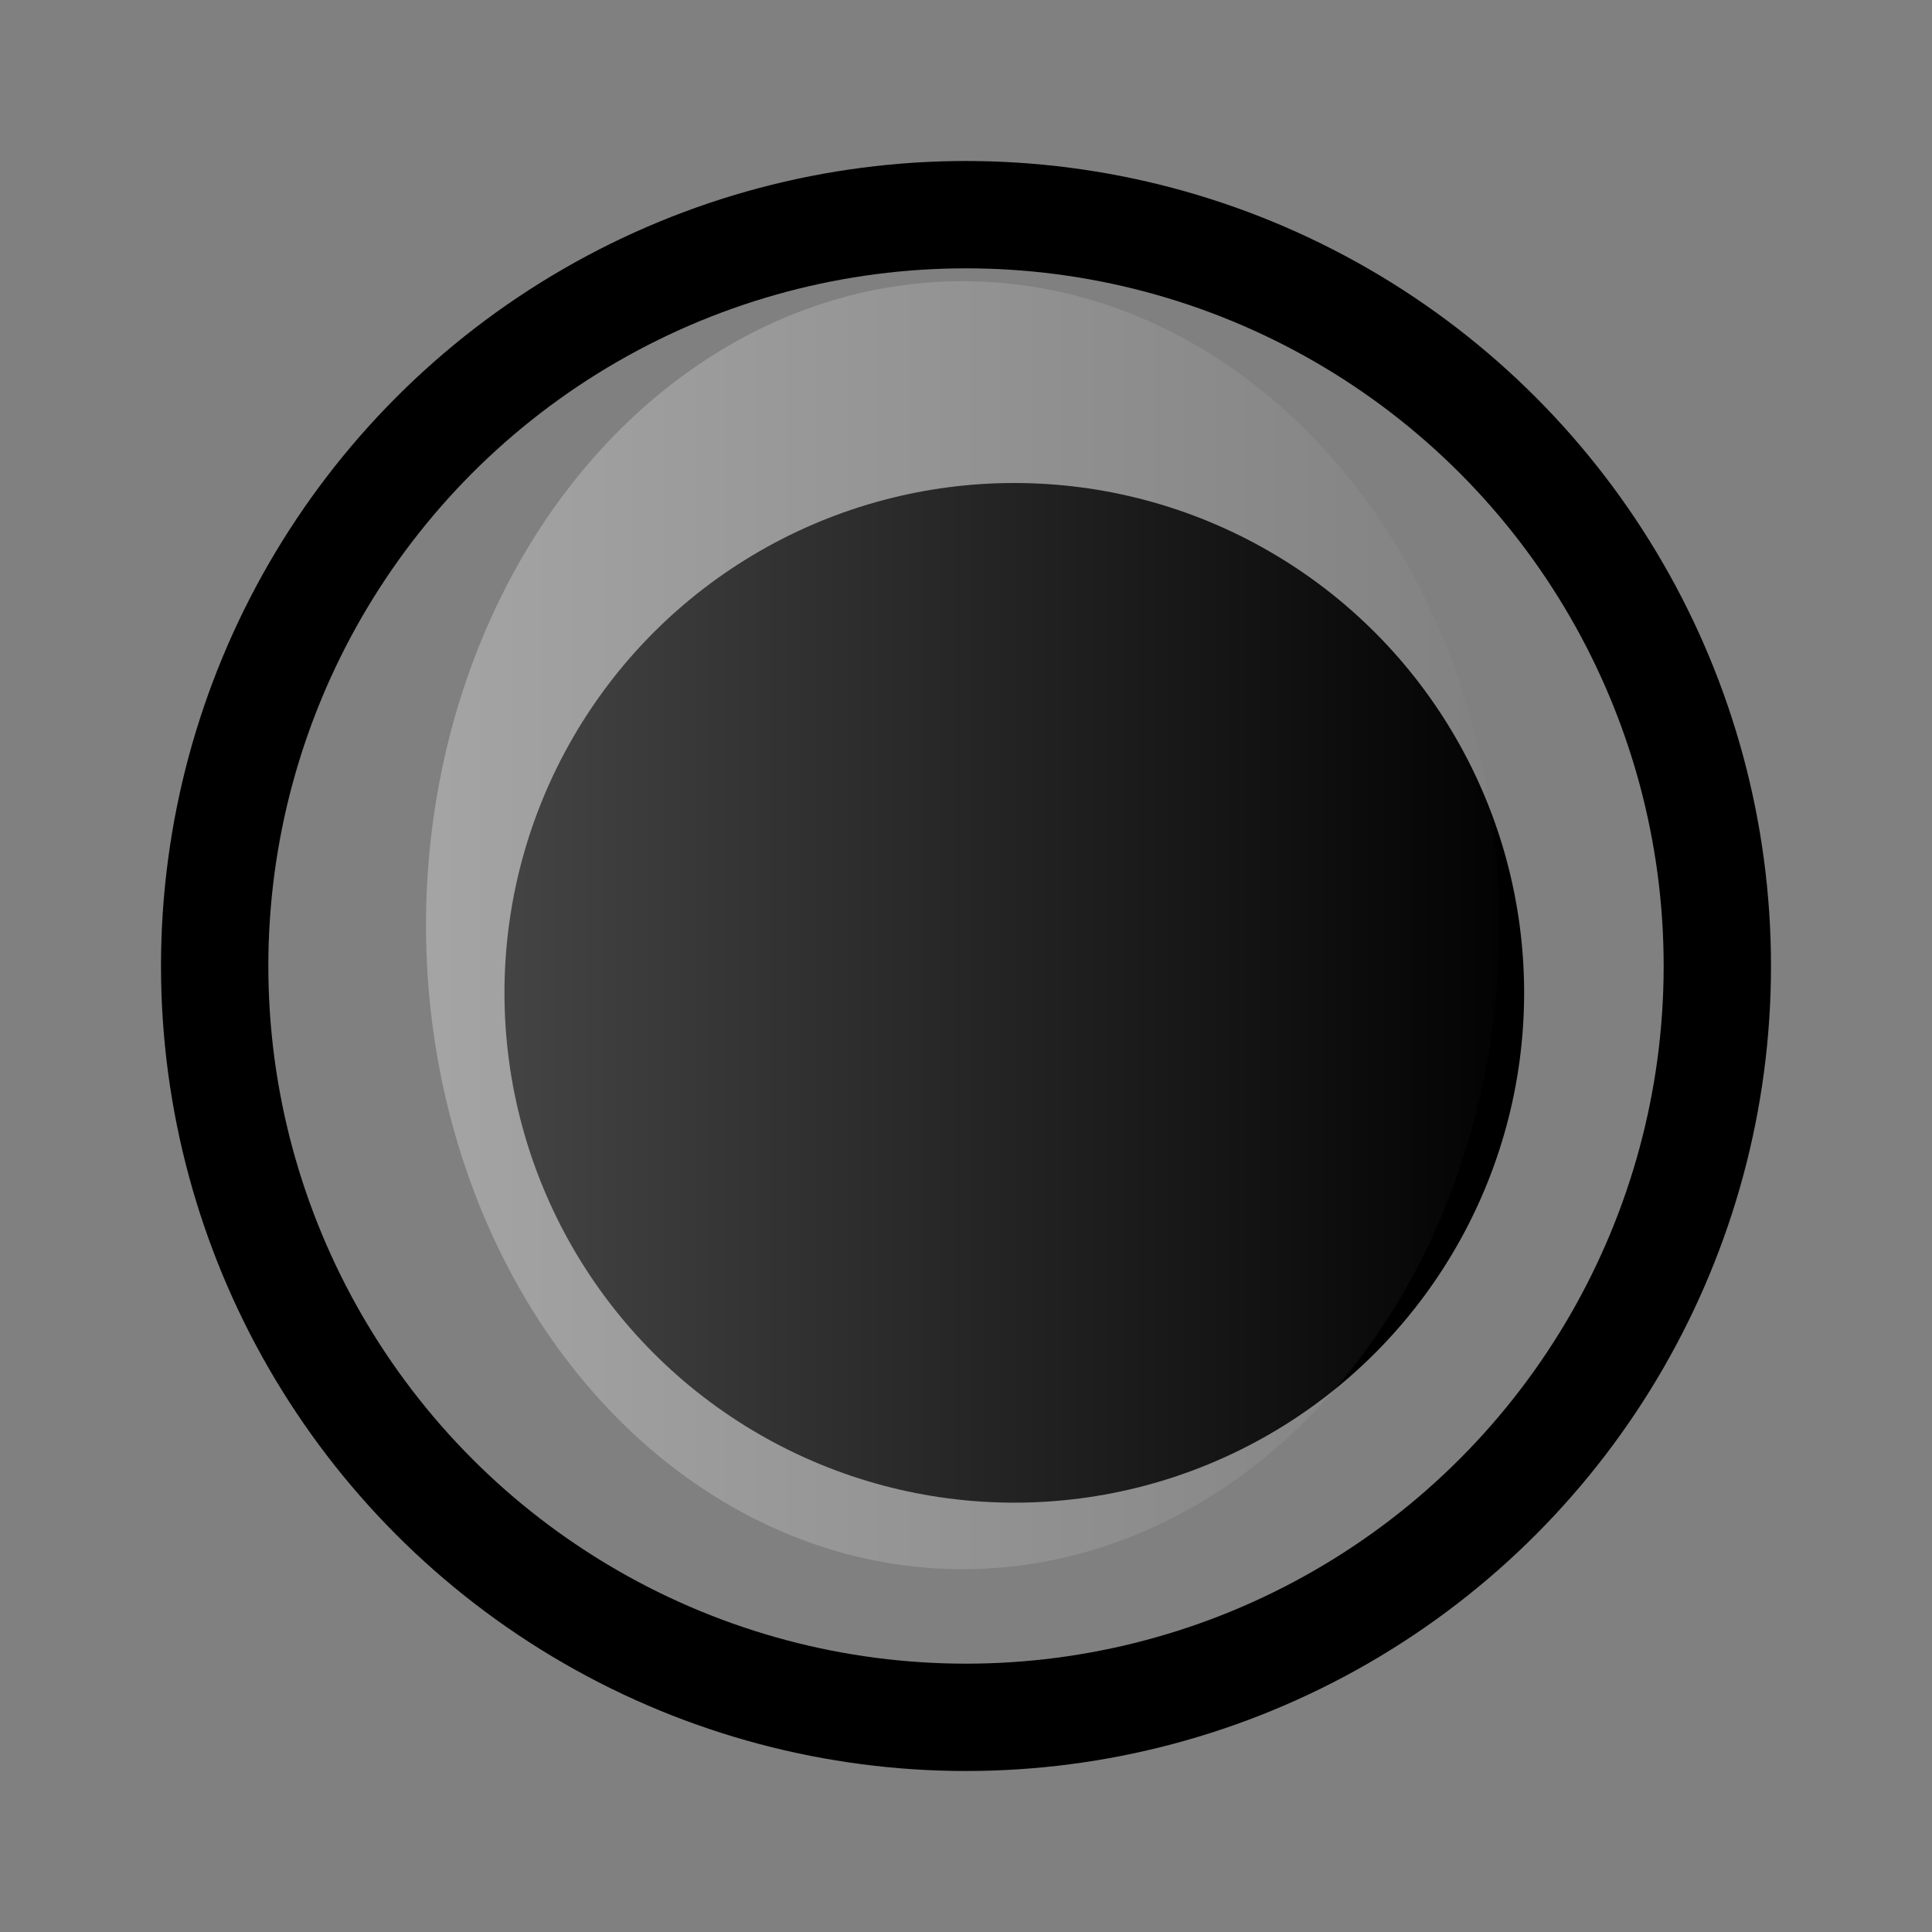 <?xml version="1.0" encoding="UTF-8" standalone="no"?>
<svg
   xmlns:dc="http://purl.org/dc/elements/1.1/"
   xmlns:cc="http://creativecommons.org/ns#"
   xmlns:rdf="http://www.w3.org/1999/02/22-rdf-syntax-ns#"
   xmlns:svg="http://www.w3.org/2000/svg"
   xmlns="http://www.w3.org/2000/svg"
   xmlns:xlink="http://www.w3.org/1999/xlink"
   xmlns:sodipodi="http://sodipodi.sourceforge.net/DTD/sodipodi-0.dtd"
   xmlns:inkscape="http://www.inkscape.org/namespaces/inkscape"
   version="1.1"
   id="svg2"
   height="18"
   width="18"
   inkscape:version="0.91 r13725"
   sodipodi:docname="ActivityFinalNode.svg">
  <rect width="100%" height="100%" fill="#808080" stroke="none"/>
  <sodipodi:namedview
     pagecolor="#ffffff"
     bordercolor="#666666"
     borderopacity="1"
     objecttolerance="10"
     gridtolerance="10"
     guidetolerance="10"
     inkscape:pageopacity="0"
     inkscape:pageshadow="2"
     inkscape:window-width="2164"
     inkscape:window-height="806"
     id="namedview15"
     showgrid="false"
     inkscape:zoom="35.555556"
     inkscape:cx="9"
     inkscape:cy="9"
     inkscape:window-x="1813"
     inkscape:window-y="479"
     inkscape:window-maximized="0"
     inkscape:current-layer="svg_10" />
  <!-- Created with SVG-edit - http://svg-edit.googlecode.com/ -->
  <defs
     id="defs4">
    <linearGradient
       id="svg_5"
       x1="0.216"
       y1="0.216"
       x2="0.76"
       y2="0.76">
      <stop
         style="stop-color:#ffffff;stop-opacity:0.298"
         id="stop7"
         offset="0"
         stop-color="#FFFFFF" />
      <stop
         id="stop9"
         offset="1"
         stop-opacity="0"
         stop-color="#FFFFFF" />
    </linearGradient>
    <linearGradient
       gradientUnits="userSpaceOnUse"
       y2="9"
       x2="15.5"
       y1="9"
       x1="2.5"
       id="linearGradient4170"
       xlink:href="#svg_5"
       gradientTransform="matrix(0.833,0,0,1,1.469,-0.38)" />
  </defs>
  <g
     id="g11">
    <title
       id="title13">Layer 1</title>
    <g
       id="svg_10">
      <circle
         style="fill:#000000;fill-opacity:1;stroke:none;stroke-width:0.769;stroke-miterlimit:4;stroke-dasharray:none;stroke-opacity:1"
         cx="9.45"
         cy="9.25"
         id="svg_7"
         r="4.75" />
      <circle
         style="fill:none;stroke:#000000;stroke-width:1;stroke-miterlimit:4;stroke-dasharray:none;stroke-opacity:1"
         cx="9"
         cy="9"
         id="svg_9"
         r="7" />
      <ellipse
         style="fill:url(#linearGradient4170);fill-opacity:1;stroke:none;stroke-width:1;stroke-miterlimit:4;stroke-dasharray:none;stroke-opacity:1"
         cx="8.969"
         cy="8.62"
         id="svg_7-8"
         ry="6"
         rx="5" />
    </g>
  </g>
</svg>
